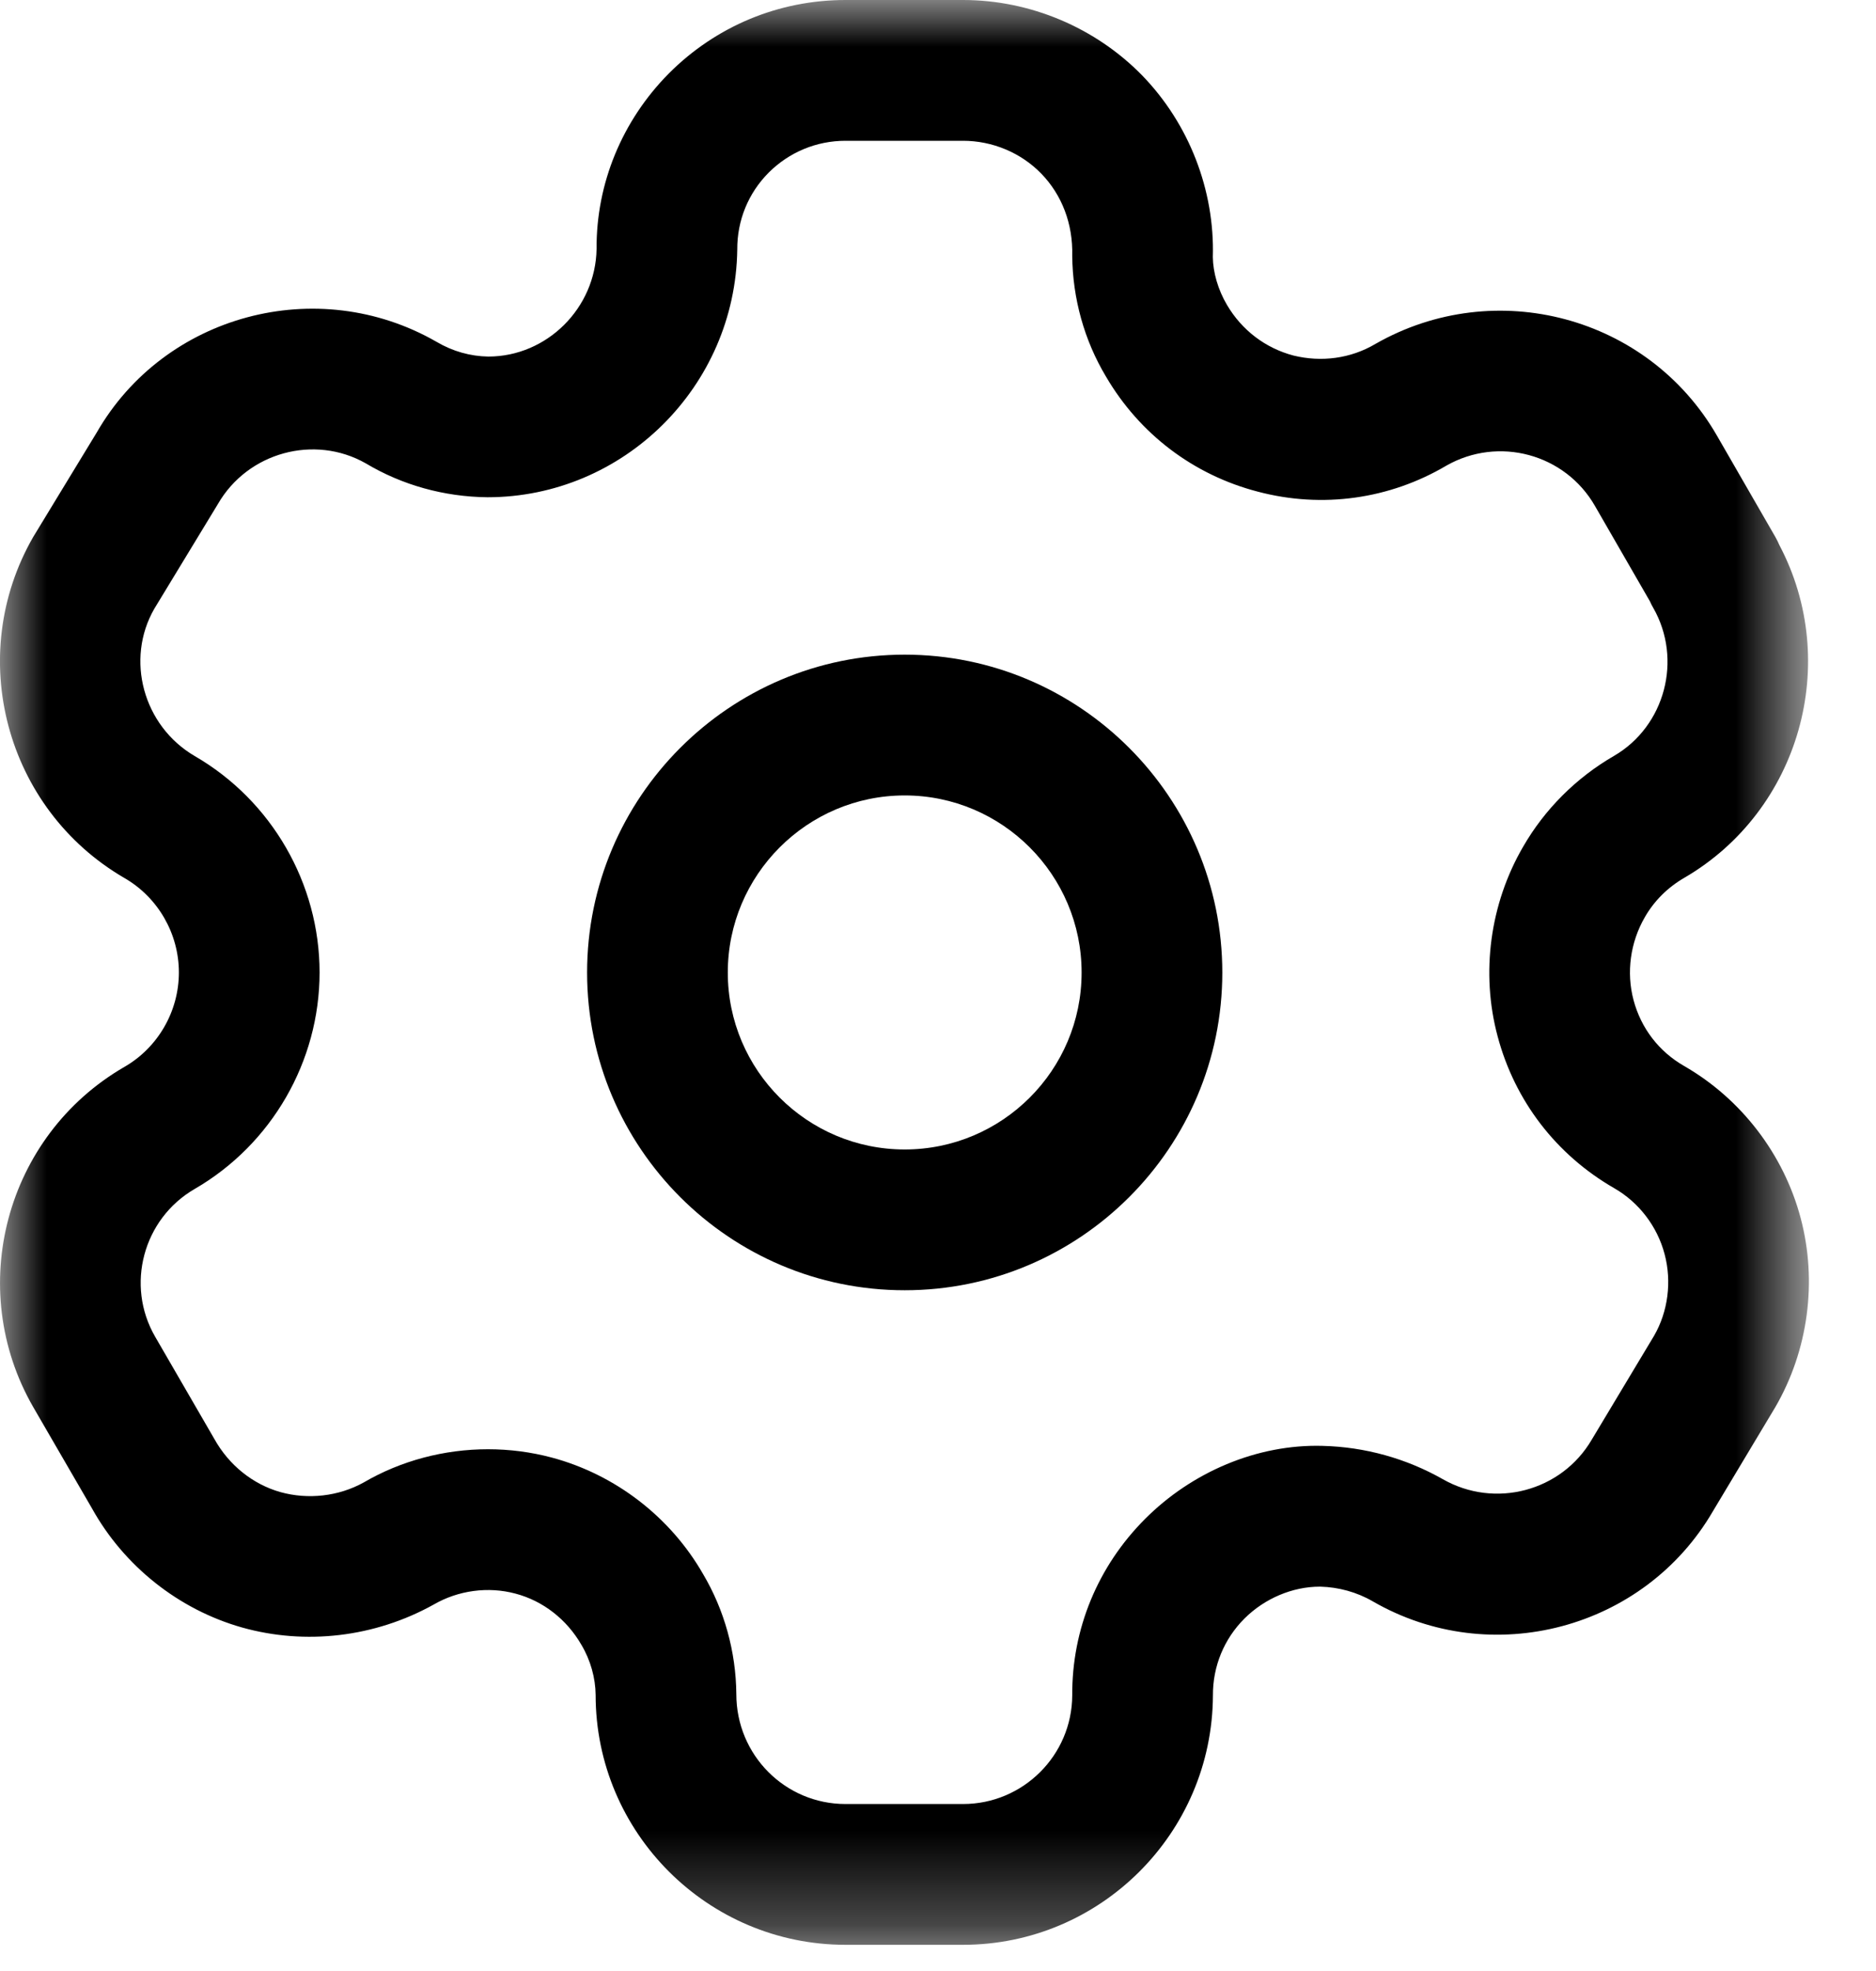 <svg width="20" height="21" viewBox="0 0 20 21" fill="none" xmlns="http://www.w3.org/2000/svg">
<g id="Setting">
<g id="Group 3">
<mask id="mask0_366_225" style="mask-type:luminance" maskUnits="userSpaceOnUse" x="0" y="0" width="20" height="21">
<path id="Clip 2" fill-rule="evenodd" clip-rule="evenodd" d="M0 0H19.285V20.721H0V0Z" fill="white"/>
</mask>
<g mask="url(#mask0_366_225)">
<path id="Fill 1" fill-rule="evenodd" clip-rule="evenodd" d="M5.202 15.441C5.431 15.441 5.66 15.47 5.884 15.53C6.56 15.711 7.147 16.163 7.495 16.77C7.721 17.151 7.846 17.596 7.85 18.05C7.85 18.701 8.372 19.221 9.014 19.221H10.267C10.906 19.221 11.428 18.703 11.431 18.064C11.427 17.358 11.703 16.688 12.208 16.183C12.706 15.684 13.402 15.386 14.098 15.405C14.554 15.416 14.993 15.54 15.38 15.759C15.937 16.078 16.648 15.889 16.97 15.338L17.634 14.232C17.782 13.976 17.825 13.656 17.746 13.361C17.668 13.066 17.472 12.81 17.208 12.659C16.59 12.303 16.149 11.729 15.966 11.041C15.785 10.367 15.884 9.63 16.237 9.023C16.467 8.623 16.804 8.286 17.208 8.053C17.75 7.737 17.94 7.027 17.625 6.476C17.612 6.454 17.6 6.431 17.59 6.407L17.004 5.391C16.685 4.835 15.975 4.644 15.418 4.962C14.816 5.317 14.1 5.42 13.412 5.239C12.725 5.061 12.149 4.625 11.79 4.011C11.56 3.627 11.435 3.18 11.431 2.725C11.44 2.384 11.32 2.076 11.102 1.851C10.885 1.627 10.58 1.5 10.267 1.5H9.014C8.704 1.5 8.414 1.621 8.195 1.839C7.977 2.058 7.858 2.349 7.86 2.659C7.839 4.122 6.644 5.298 5.197 5.298C4.733 5.293 4.286 5.168 3.898 4.936C3.353 4.627 2.641 4.817 2.322 5.372L1.645 6.486C1.335 7.024 1.525 7.734 2.077 8.056C2.896 8.53 3.407 9.414 3.407 10.361C3.407 11.309 2.896 12.193 2.075 12.668C1.526 12.986 1.336 13.693 1.654 14.242L2.285 15.331C2.441 15.611 2.696 15.815 2.991 15.898C3.285 15.979 3.609 15.944 3.879 15.794C4.276 15.562 4.738 15.441 5.202 15.441ZM10.267 20.721H9.014C7.545 20.721 6.35 19.527 6.35 18.058C6.348 17.878 6.296 17.689 6.199 17.526C6.042 17.253 5.788 17.056 5.495 16.979C5.204 16.901 4.885 16.944 4.623 17.096C3.995 17.445 3.256 17.53 2.58 17.34C1.905 17.149 1.322 16.686 0.98 16.07L0.355 14.993C-0.376 13.726 0.059 12.101 1.325 11.368C1.684 11.162 1.907 10.775 1.907 10.361C1.907 9.947 1.684 9.56 1.325 9.354C0.058 8.617 -0.376 6.989 0.354 5.721L1.032 4.607C1.753 3.353 3.383 2.912 4.654 3.642C4.827 3.744 5.015 3.796 5.206 3.799C5.829 3.799 6.35 3.284 6.36 2.652C6.356 1.956 6.631 1.286 7.132 0.781C7.635 0.278 8.303 0 9.014 0H10.267C10.983 0 11.679 0.294 12.178 0.805C12.676 1.319 12.951 2.025 12.93 2.74C12.932 2.901 12.985 3.087 13.081 3.249C13.24 3.519 13.491 3.709 13.789 3.788C14.087 3.861 14.399 3.821 14.664 3.664C15.944 2.933 17.573 3.372 18.304 4.641L18.927 5.721C18.943 5.75 18.957 5.777 18.969 5.806C19.631 7.058 19.189 8.633 17.959 9.351C17.78 9.454 17.635 9.598 17.535 9.773C17.38 10.041 17.337 10.361 17.415 10.655C17.495 10.956 17.686 11.204 17.955 11.358C18.562 11.707 19.015 12.296 19.196 12.975C19.377 13.652 19.278 14.389 18.925 14.995L18.261 16.102C17.53 17.358 15.901 17.793 14.634 17.061C14.465 16.963 14.27 16.91 14.076 16.905H14.07C13.781 16.905 13.484 17.029 13.268 17.244C13.049 17.462 12.929 17.755 12.931 18.064C12.924 19.534 11.729 20.721 10.267 20.721Z" fill="black"/>
</g>
</g>
<path id="Fill 4" fill-rule="evenodd" clip-rule="evenodd" d="M9.645 8.475C8.605 8.475 7.759 9.322 7.759 10.362C7.759 11.402 8.605 12.247 9.645 12.247C10.685 12.247 11.531 11.402 11.531 10.362C11.531 9.322 10.685 8.475 9.645 8.475ZM9.645 13.747C7.778 13.747 6.259 12.229 6.259 10.362C6.259 8.495 7.778 6.975 9.645 6.975C11.512 6.975 13.031 8.495 13.031 10.362C13.031 12.229 11.512 13.747 9.645 13.747Z" fill="black"/>
</g>
</svg>
